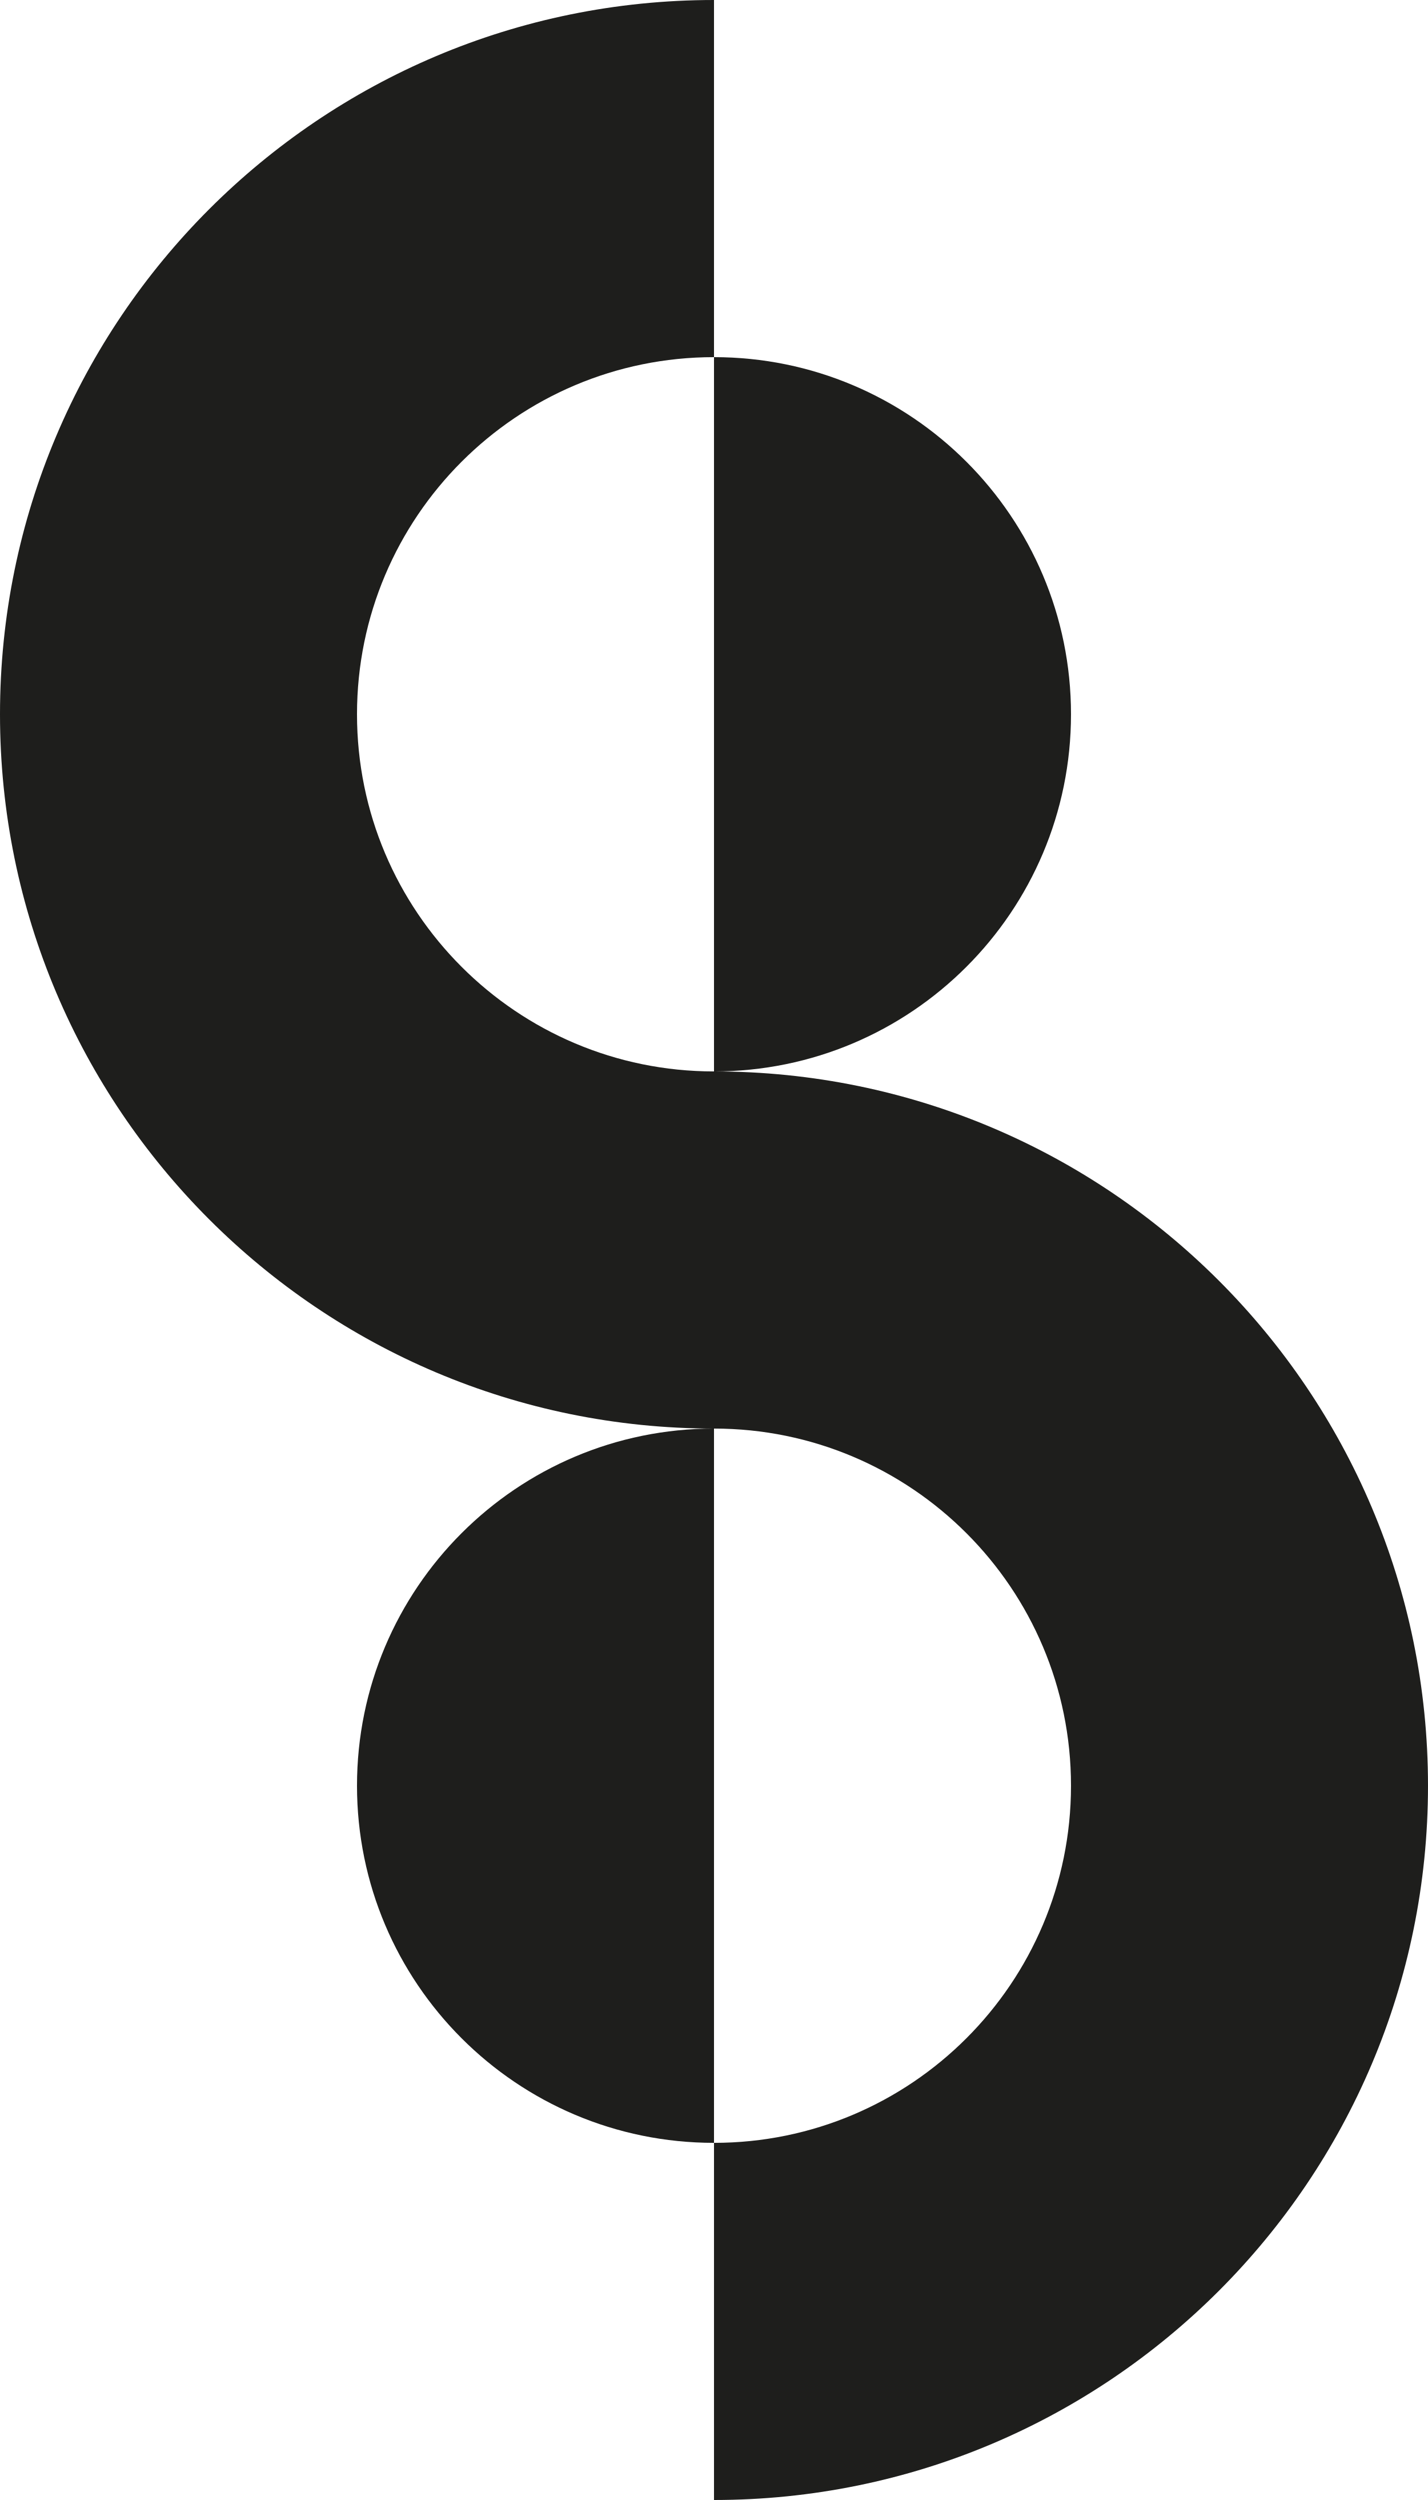 <?xml version="1.0" encoding="UTF-8"?>
<svg id="Layer_1" data-name="Layer 1" xmlns="http://www.w3.org/2000/svg" viewBox="0 0 72 126">
  <defs>
    <style>
      .cls-1 {
        fill: #1e1e1c;
        stroke-width: 0px;
      }
    </style>
  </defs>
  <path class="cls-1" d="m18,36c0,9.94,8.06,18,18,18v18C16.12,72,0,55.88,0,36S16.12,0,36,0v18c-9.94,0-18,8.06-18,18Z"/>
  <path class="cls-1" d="m54,36c0,9.94-8.06,18-18,18V18c9.94,0,18,8.06,18,18Z"/>
  <path class="cls-1" d="m72,90c0,19.89-16.12,36-36,36v-18c9.94,0,18-8.06,18-18s-8.06-18-18-18v-18c19.88,0,36,16.12,36,36Z"/>
  <path class="cls-1" d="m36,72v36c-9.94,0-18-8.06-18-18s8.06-18,18-18Z"/>
</svg>